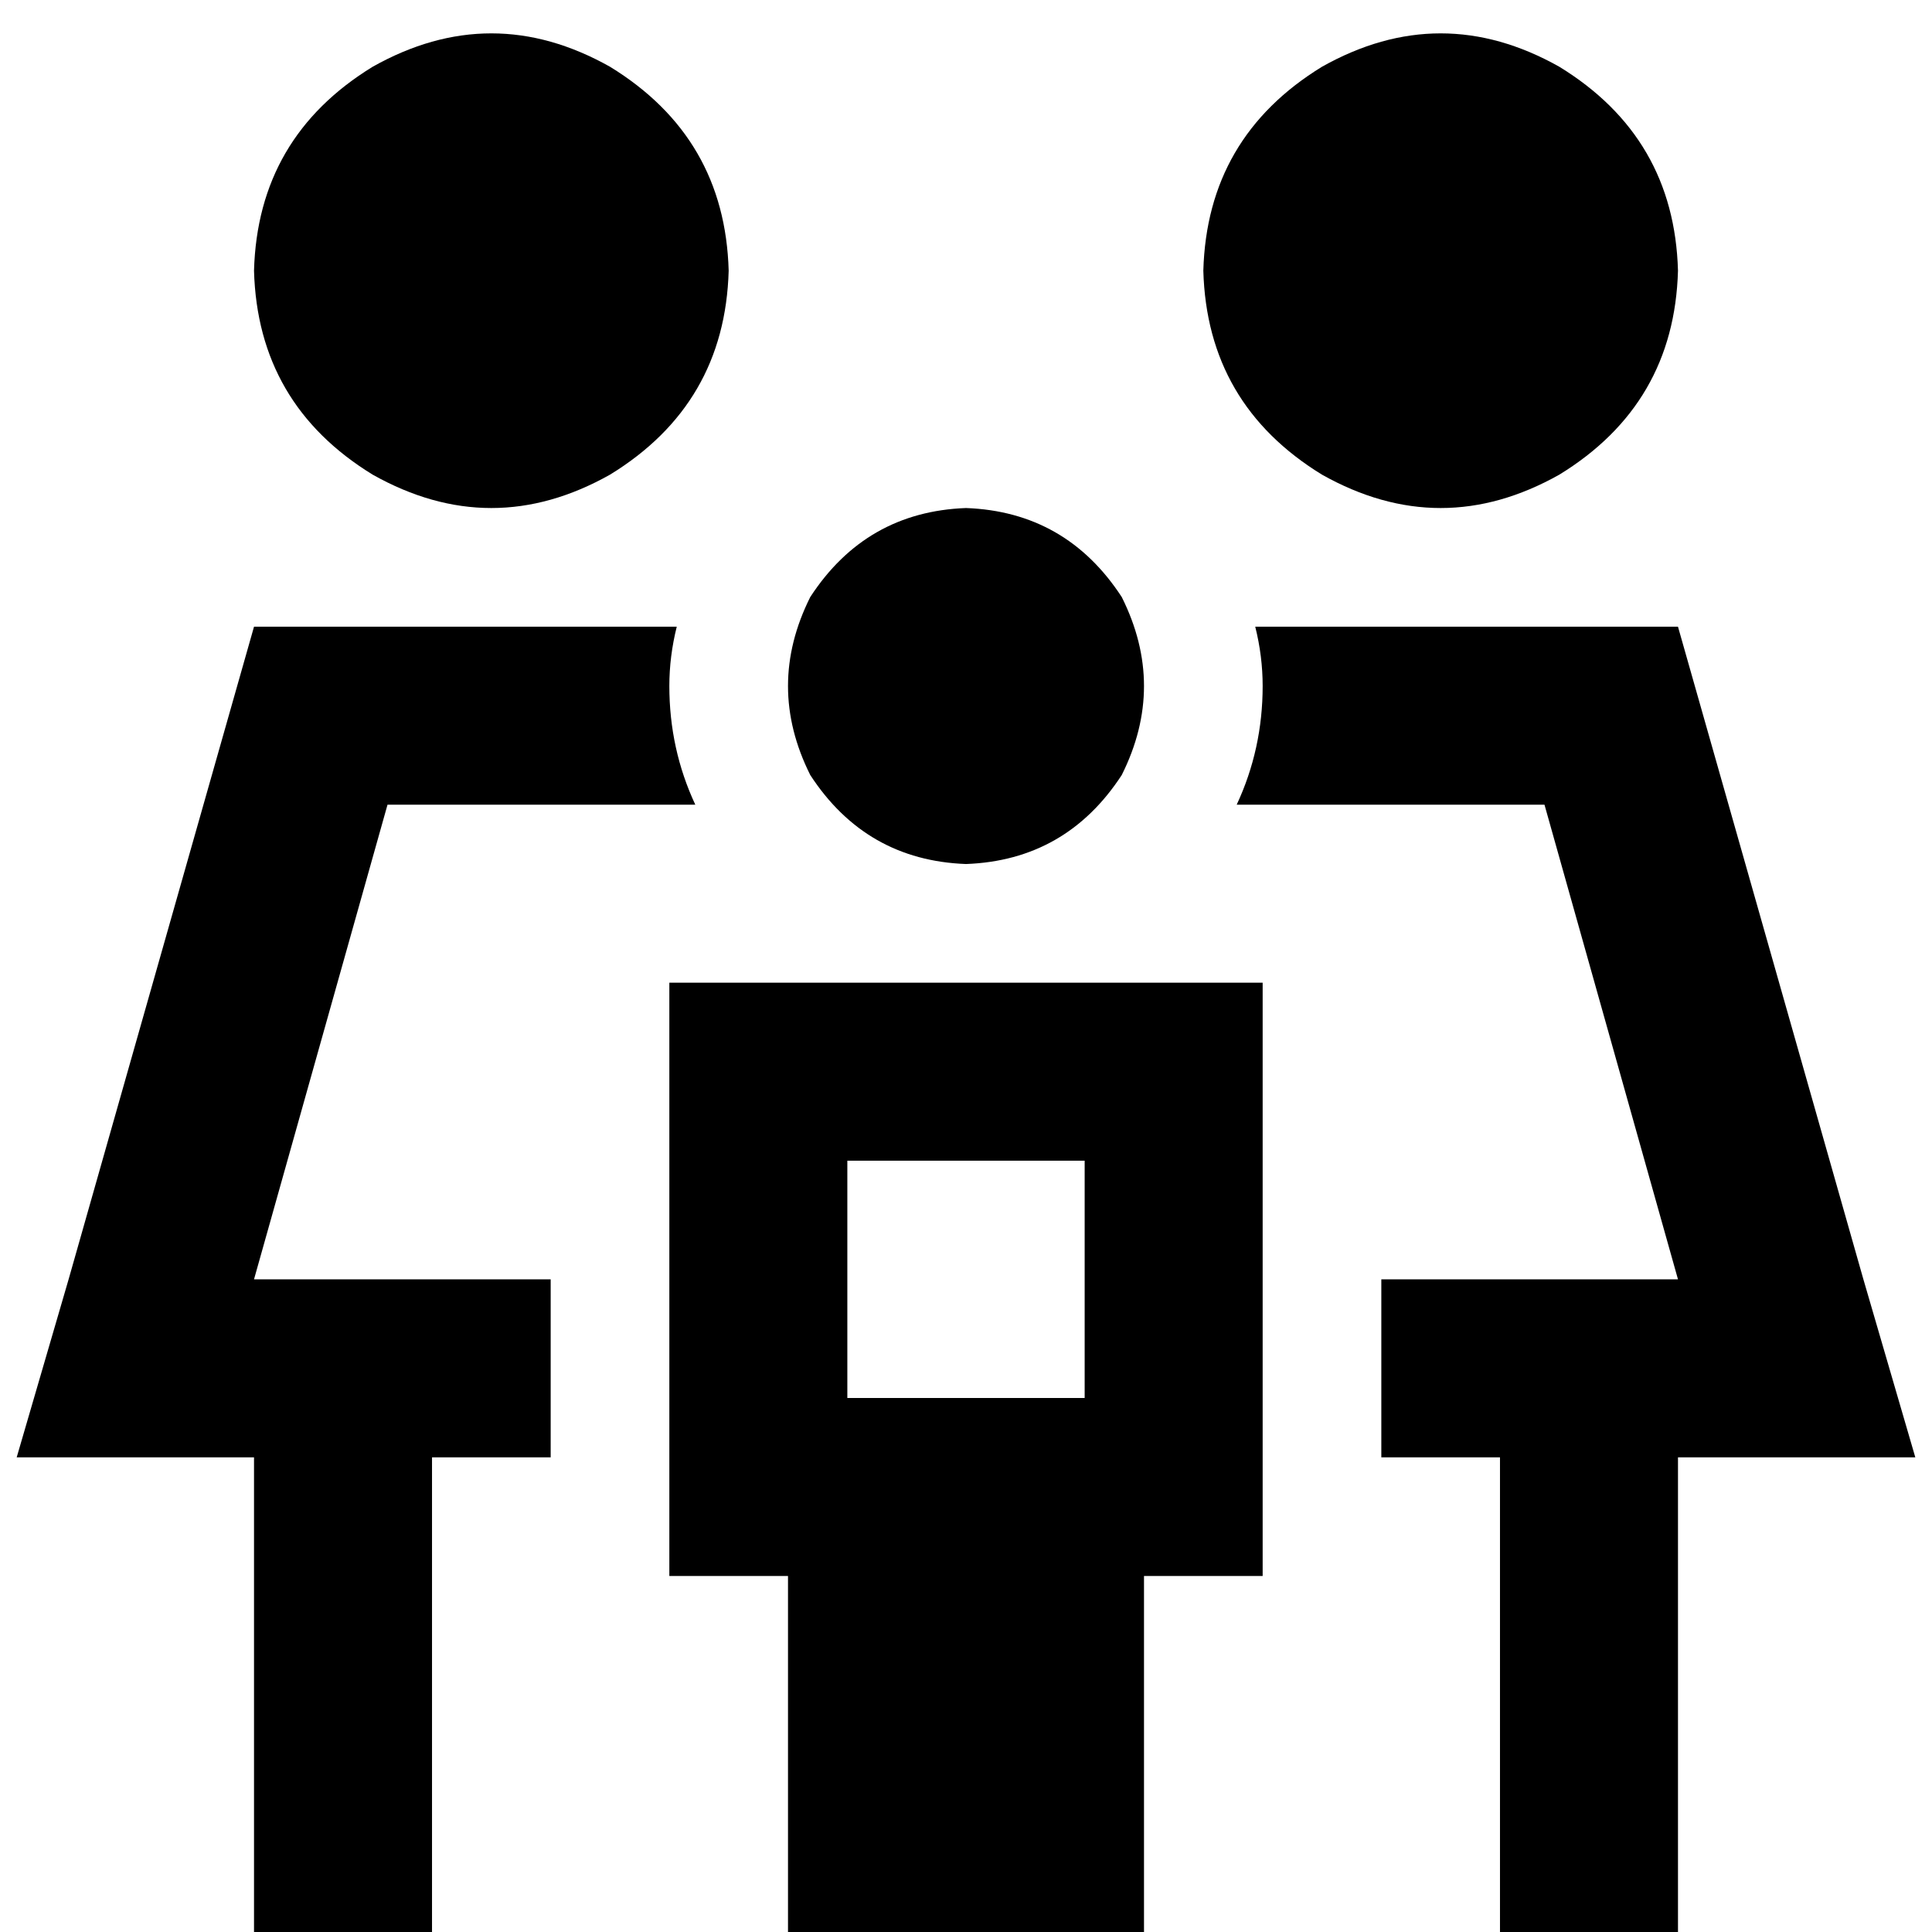 <svg xmlns="http://www.w3.org/2000/svg" viewBox="0 0 512 512">
  <path d="M 67.317 71.739 Q 68.299 36.361 98.764 17.689 Q 130.211 0 161.658 17.689 Q 192.123 36.361 193.106 71.739 Q 192.123 107.117 161.658 125.789 Q 130.211 143.478 98.764 125.789 Q 68.299 107.117 67.317 71.739 L 67.317 71.739 Z M 102.695 213.251 L 67.317 339.04 L 145.935 339.04 L 145.935 386.211 L 114.488 386.211 L 114.488 488.415 L 114.488 512 L 67.317 512 L 67.317 488.415 L 67.317 386.211 L 53.559 386.211 L 4.422 386.211 L 18.18 339.04 L 67.317 166.081 L 179.347 166.081 Q 177.382 173.942 177.382 181.804 Q 177.382 198.511 184.261 213.251 L 157.727 213.251 L 130.211 213.251 L 102.695 213.251 L 102.695 213.251 Z M 327.739 213.251 Q 334.618 198.511 334.618 181.804 Q 334.618 173.942 332.653 166.081 L 444.683 166.081 L 493.82 339.04 L 507.578 386.211 L 458.441 386.211 L 444.683 386.211 L 444.683 488.415 L 444.683 512 L 397.512 512 L 397.512 488.415 L 397.512 386.211 L 366.065 386.211 L 366.065 339.04 L 444.683 339.04 L 409.305 213.251 L 381.789 213.251 L 354.273 213.251 L 327.739 213.251 L 327.739 213.251 Z M 318.894 71.739 Q 319.877 36.361 350.342 17.689 Q 381.789 0 413.236 17.689 Q 443.701 36.361 444.683 71.739 Q 443.701 107.117 413.236 125.789 Q 381.789 143.478 350.342 125.789 Q 319.877 107.117 318.894 71.739 L 318.894 71.739 Z M 256 134.633 Q 282.534 135.616 297.274 158.219 Q 309.067 181.804 297.274 205.39 Q 282.534 227.992 256 228.975 Q 229.466 227.992 214.726 205.39 Q 202.933 181.804 214.726 158.219 Q 229.466 135.616 256 134.633 L 256 134.633 Z M 334.618 370.488 L 334.618 417.658 L 303.171 417.658 L 303.171 512 L 208.829 512 L 208.829 417.658 L 177.382 417.658 L 177.382 370.488 L 177.382 307.593 L 177.382 260.422 L 224.553 260.422 L 287.447 260.422 L 334.618 260.422 L 334.618 307.593 L 334.618 370.488 L 334.618 370.488 Z M 224.553 370.488 L 287.447 370.488 L 287.447 307.593 L 224.553 307.593 L 224.553 370.488 L 224.553 370.488 Z" />
</svg>